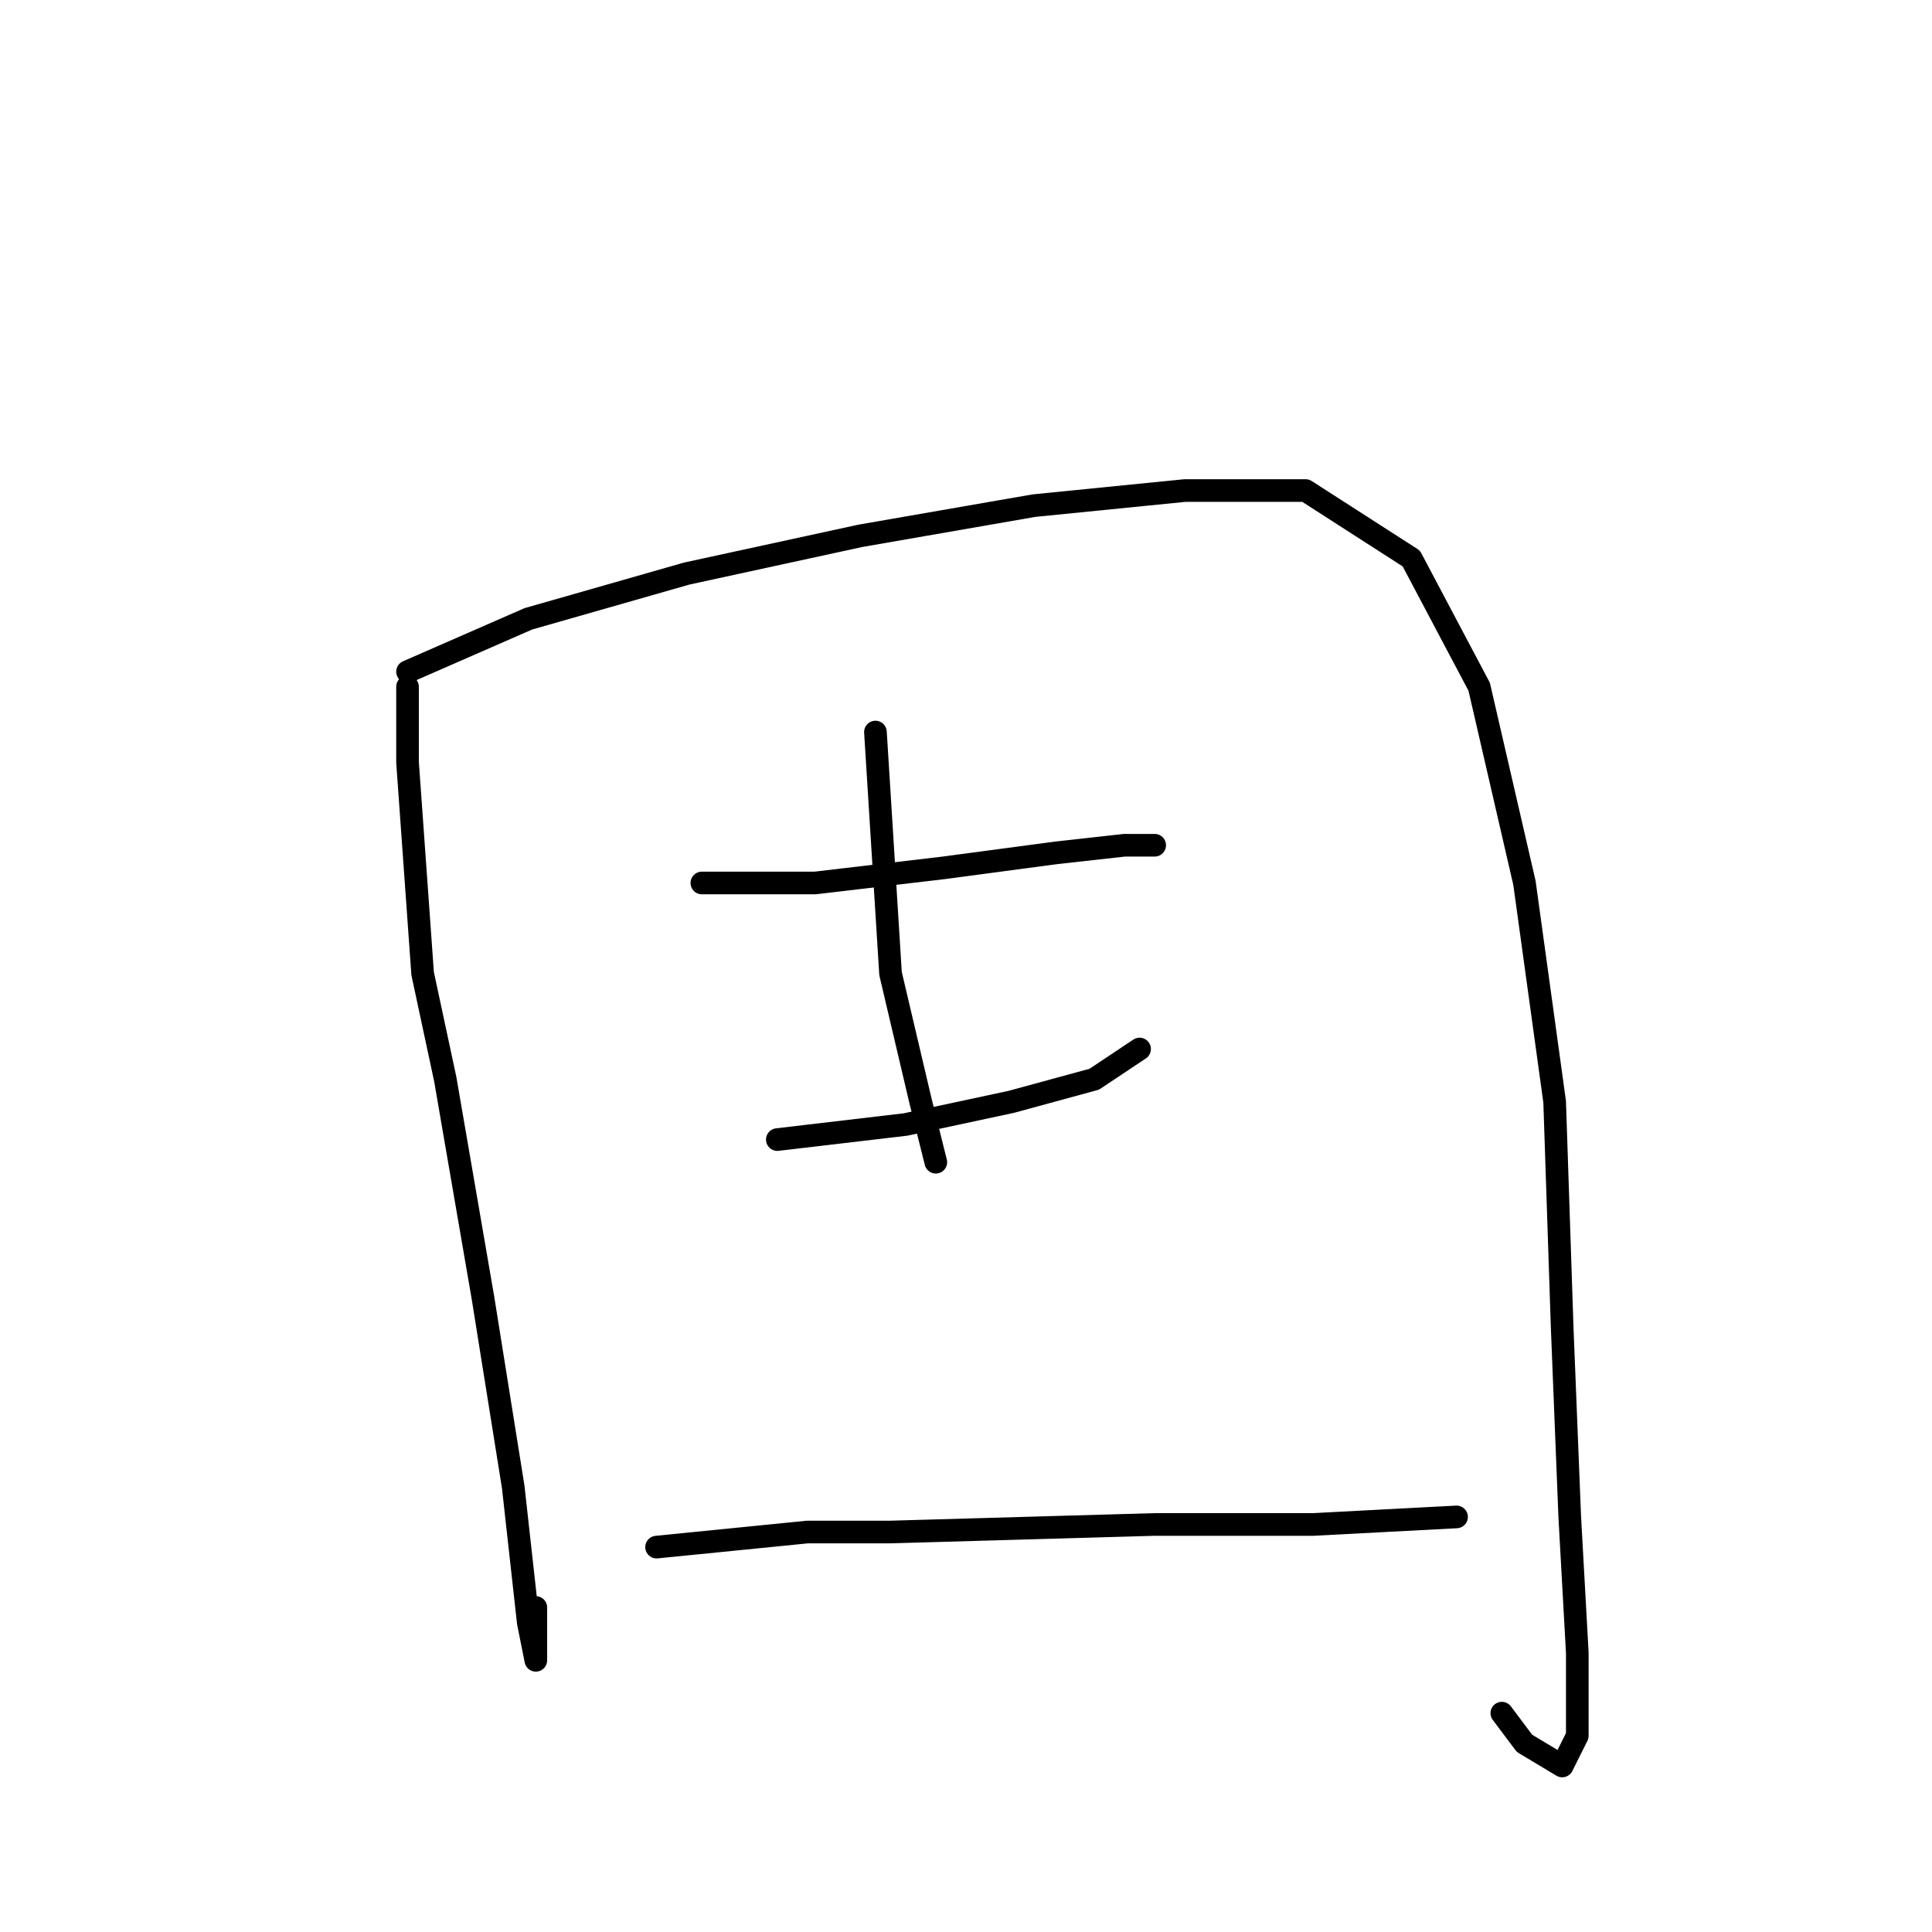 <?xml version="1.0" standalone="no"?>
    <svg width="256" height="256" xmlns="http://www.w3.org/2000/svg" version="1.1">
    <polyline stroke="black" stroke-width="3" stroke-linecap="round" fill="transparent" stroke-linejoin="round" points="54 91 54 101 56 129 59 143 64 172 68 197 70 215 71 220 71 213 71 213 " />
        <polyline stroke="black" stroke-width="3" stroke-linecap="round" fill="transparent" stroke-linejoin="round" points="54 89 70 82 91 76 114 71 137 67 157 65 173 65 187 74 196 91 202 117 206 146 207 176 208 201 209 219 209 230 207 234 202 231 199 227 199 227 " />
        <polyline stroke="black" stroke-width="3" stroke-linecap="round" fill="transparent" stroke-linejoin="round" points="93 117 108 117 125 115 140 113 149 112 153 112 153 112 " />
        <polyline stroke="black" stroke-width="3" stroke-linecap="round" fill="transparent" stroke-linejoin="round" points="103 151 120 149 134 146 145 143 151 139 151 139 " />
        <polyline stroke="black" stroke-width="3" stroke-linecap="round" fill="transparent" stroke-linejoin="round" points="116 97 118 129 122 146 124 154 124 154 " />
        <polyline stroke="black" stroke-width="3" stroke-linecap="round" fill="transparent" stroke-linejoin="round" points="87 205 107 203 118 203 153 202 164 202 174 202 193 201 193 201 " />
        </svg>